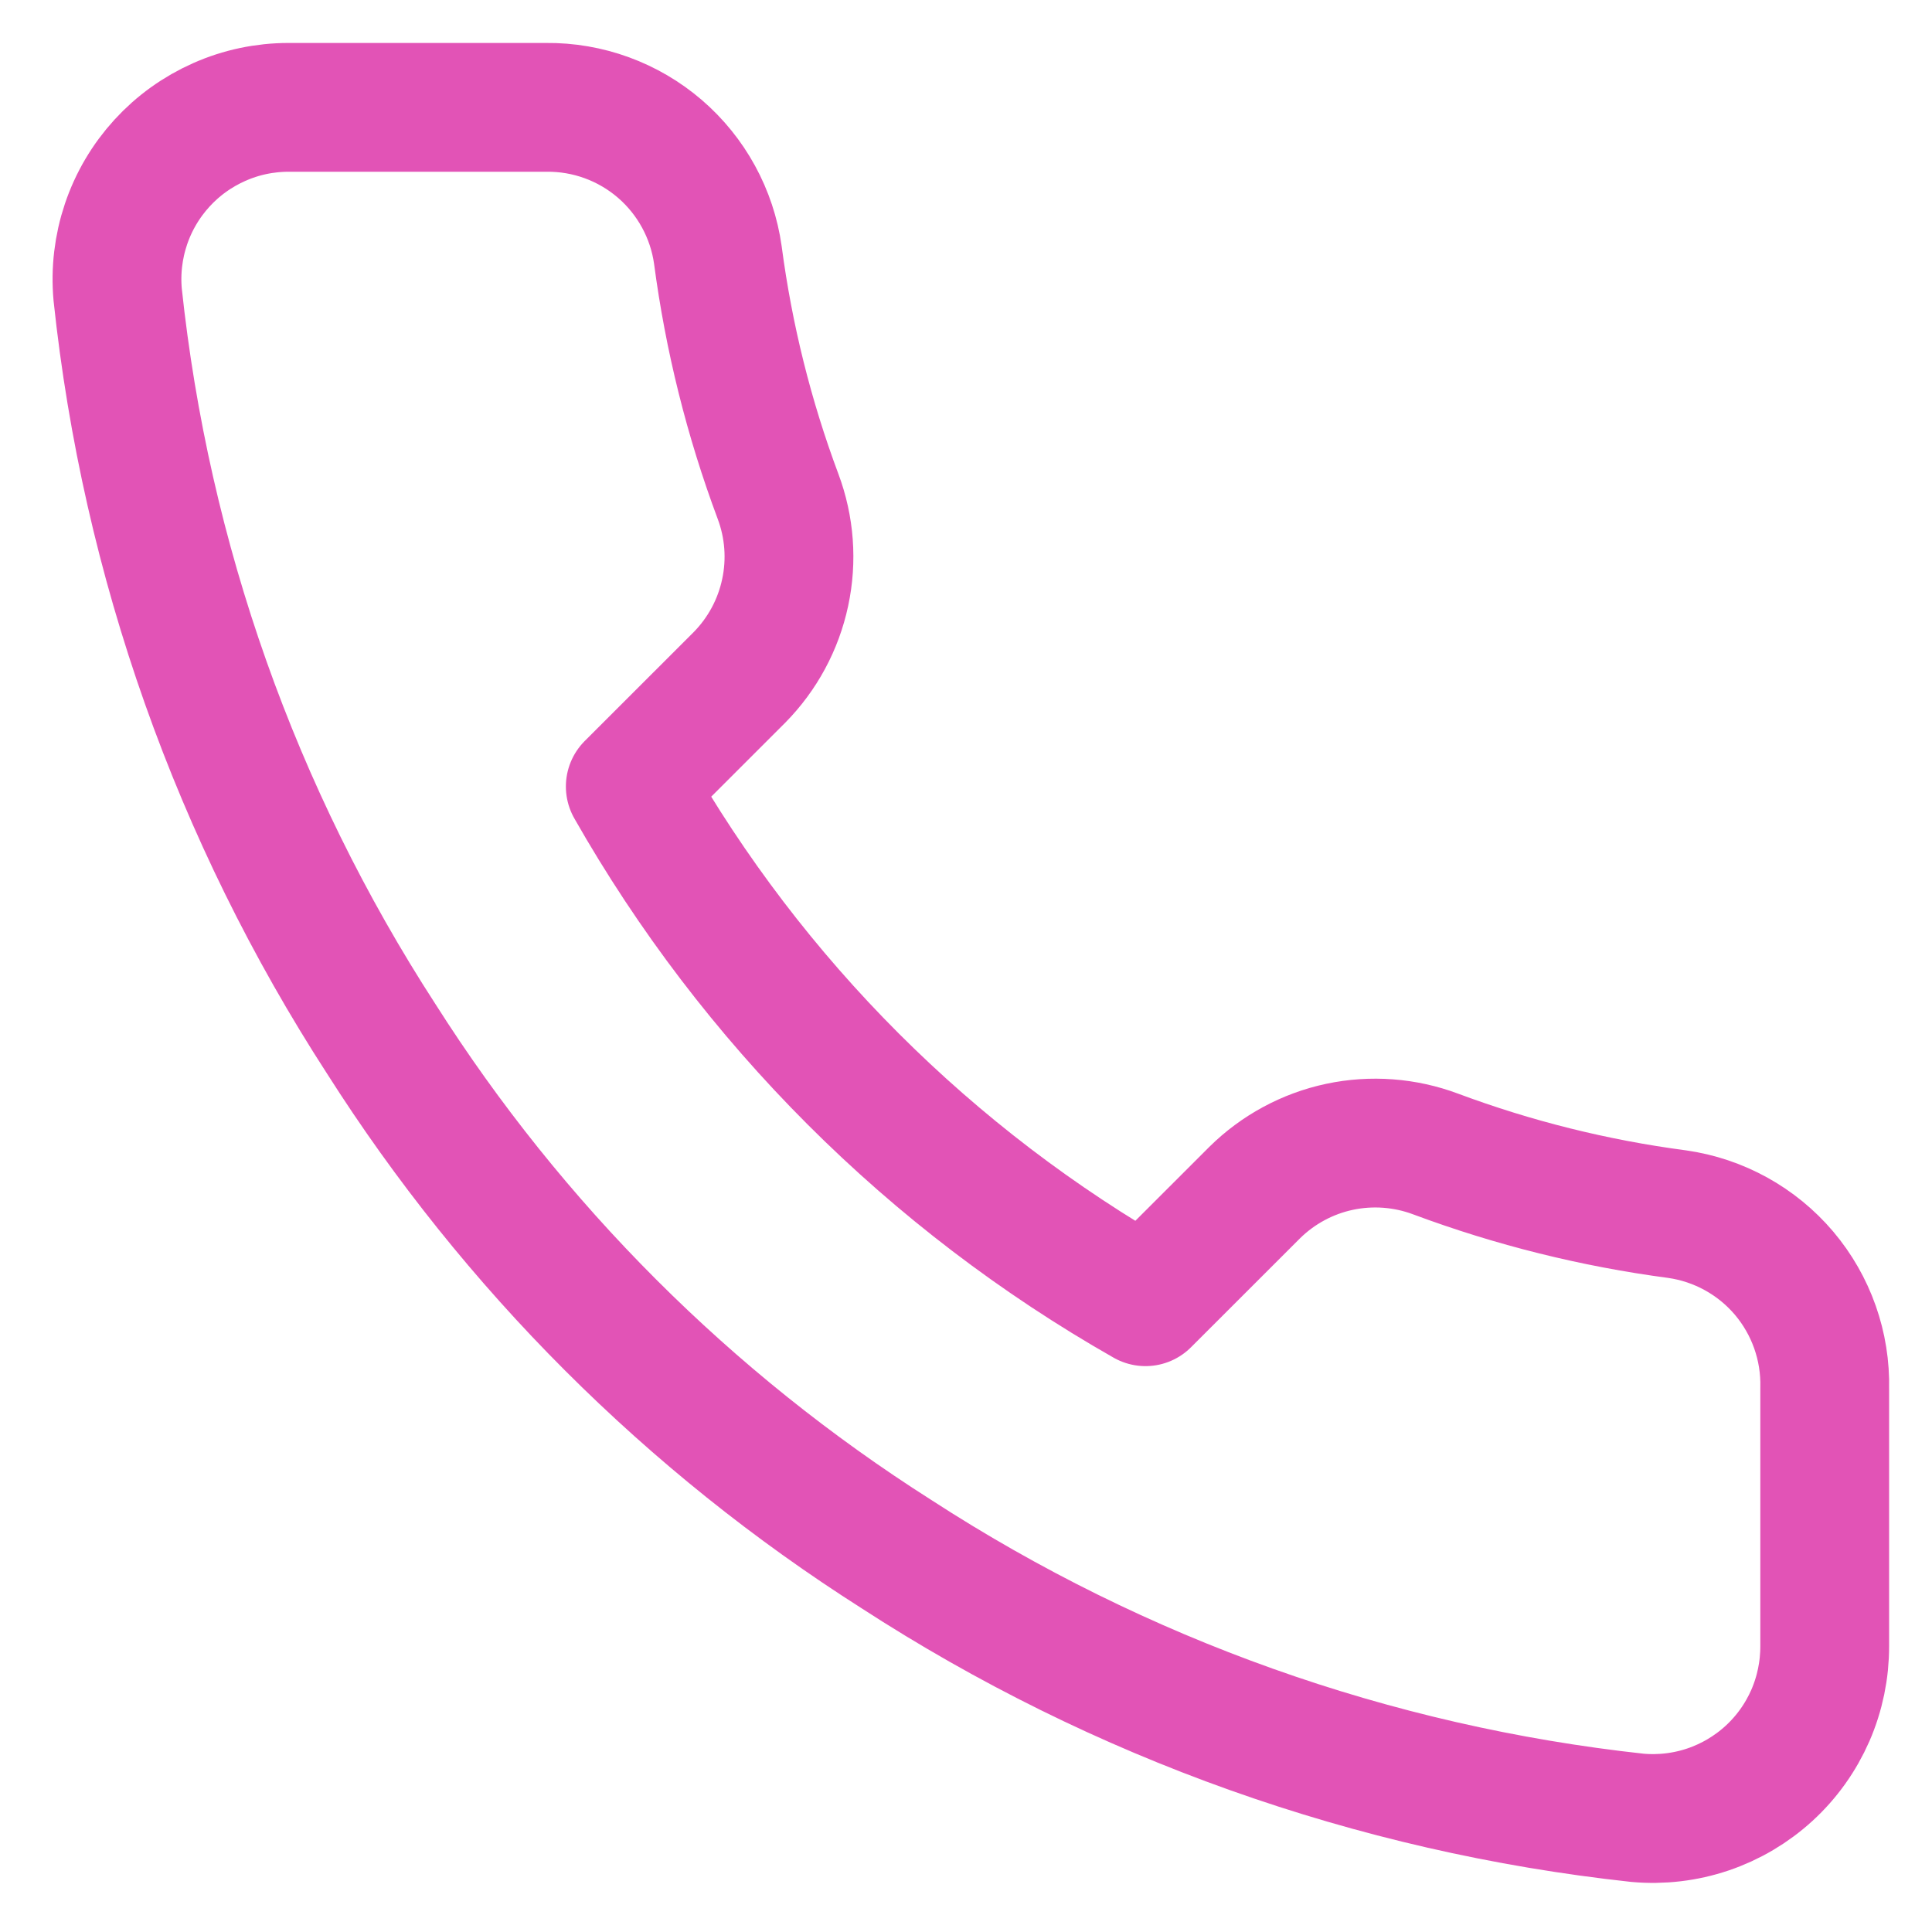 
<svg width="30" height="30" viewBox="0 0 30 30" fill="none" xmlns="http://www.w3.org/2000/svg">
<path d="M28.334 21.56V25.56C28.335 25.931 28.259 26.299 28.111 26.639C27.962 26.979 27.744 27.285 27.47 27.536C27.196 27.787 26.873 27.978 26.522 28.097C26.17 28.216 25.797 28.26 25.427 28.227C21.324 27.781 17.383 26.379 13.921 24.133C10.699 22.086 7.968 19.355 5.921 16.133C3.667 12.655 2.265 8.695 1.827 4.573C1.794 4.205 1.838 3.833 1.956 3.482C2.074 3.131 2.264 2.809 2.514 2.535C2.763 2.262 3.067 2.044 3.406 1.894C3.744 1.744 4.11 1.667 4.481 1.667H8.481C9.128 1.66 9.755 1.889 10.246 2.311C10.736 2.733 11.057 3.319 11.147 3.96C11.316 5.24 11.629 6.497 12.081 7.707C12.26 8.184 12.299 8.703 12.192 9.201C12.086 9.7 11.839 10.157 11.481 10.52L9.787 12.213C11.685 15.551 14.449 18.315 17.787 20.213L19.481 18.52C19.843 18.162 20.301 17.914 20.799 17.808C21.298 17.702 21.817 17.741 22.294 17.92C23.504 18.371 24.761 18.684 26.041 18.853C26.688 18.945 27.28 19.271 27.703 19.77C28.125 20.269 28.35 20.906 28.334 21.56Z" stroke="#E253B6" stroke-width="2" stroke-linecap="round" stroke-linejoin="round"/>
</svg>
